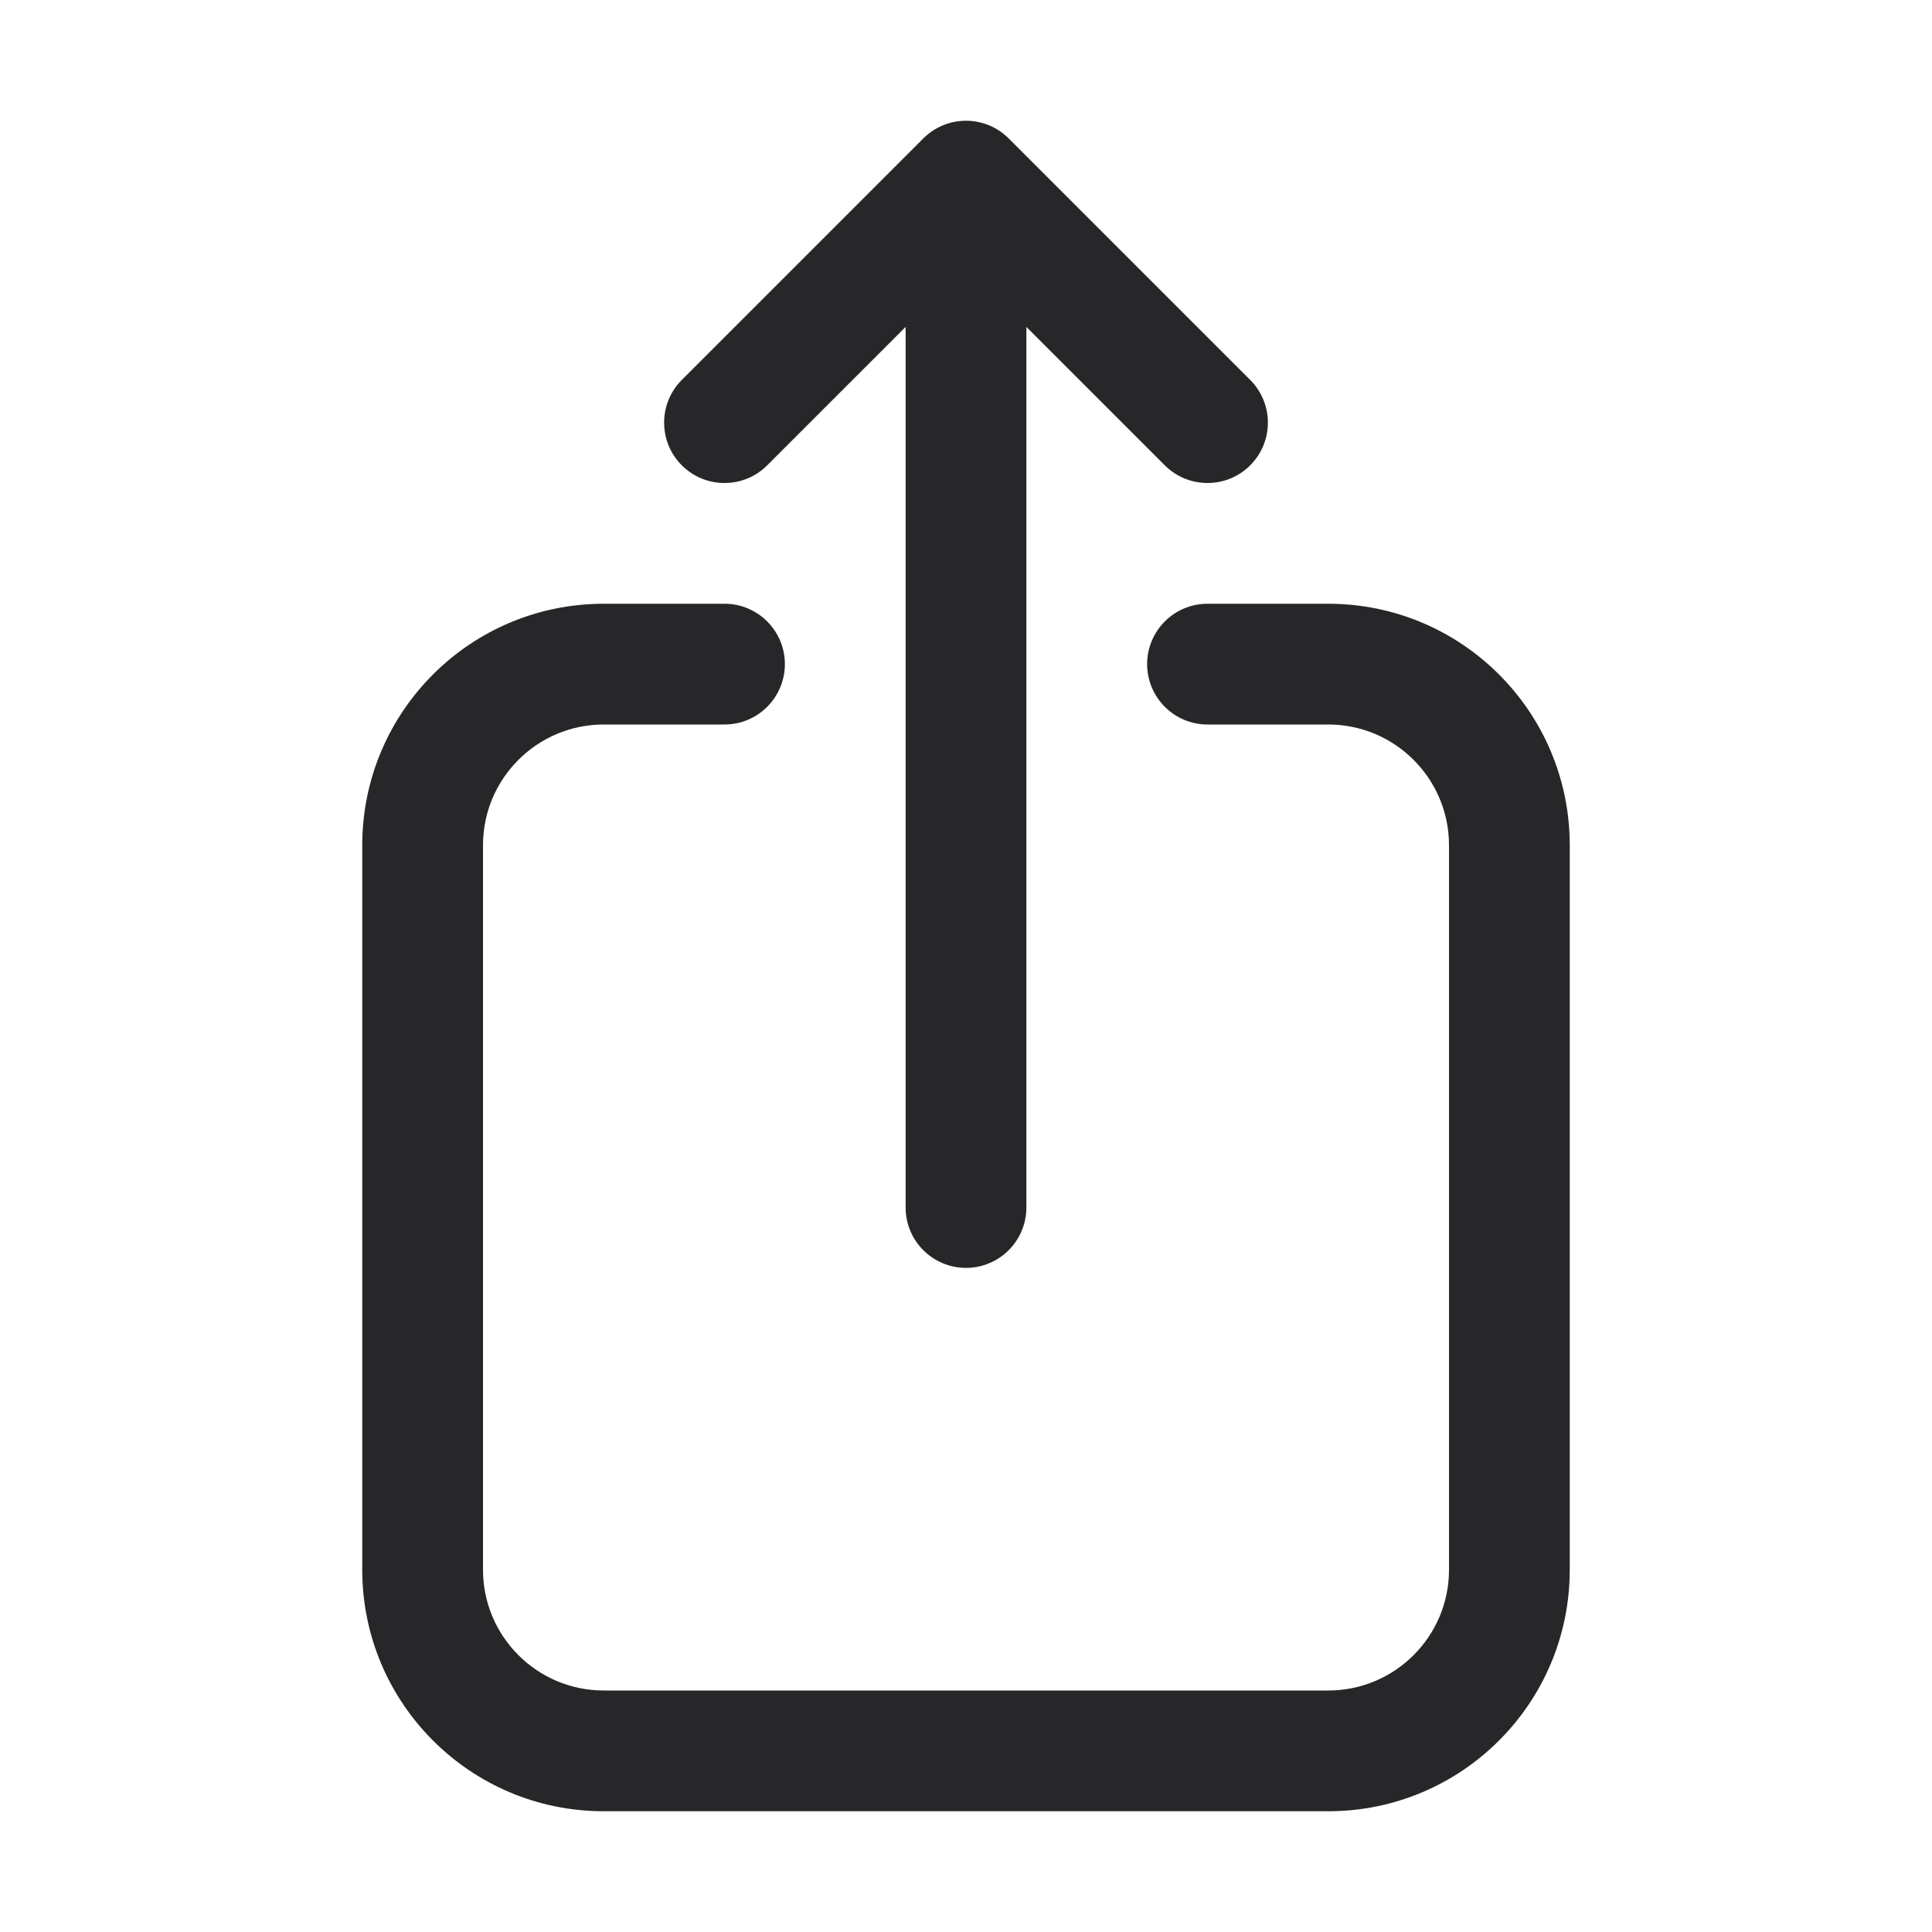 <svg width="20" height="20" viewBox="0 0 20 20" fill="none" xmlns="http://www.w3.org/2000/svg">
<path fill-rule="evenodd" clip-rule="evenodd" d="M9.558 1.433C9.802 1.189 10.198 1.189 10.442 1.433L12.942 3.933C13.186 4.177 13.186 4.573 12.942 4.817C12.698 5.061 12.302 5.061 12.058 4.817L10.625 3.384L10.625 12.5C10.625 12.845 10.345 13.125 10 13.125C9.655 13.125 9.375 12.845 9.375 12.5L9.375 3.384L7.942 4.817C7.698 5.061 7.302 5.061 7.058 4.817C6.814 4.573 6.814 4.177 7.058 3.933L9.558 1.433ZM6.25 7.5C5.56 7.5 5 8.06 5 8.75V16.25C5 16.94 5.56 17.5 6.25 17.5H13.75C14.44 17.5 15 16.94 15 16.25V8.75C15 8.06 14.44 7.5 13.75 7.5H12.5C12.155 7.5 11.875 7.22 11.875 6.875C11.875 6.53 12.155 6.25 12.5 6.25H13.75C15.131 6.25 16.25 7.369 16.25 8.75V16.25C16.25 17.631 15.131 18.75 13.75 18.75H6.25C4.869 18.75 3.75 17.631 3.75 16.25V8.75C3.75 7.369 4.869 6.25 6.25 6.25H7.5C7.845 6.25 8.125 6.53 8.125 6.875C8.125 7.22 7.845 7.5 7.5 7.5H6.25Z" fill="#27272A"/>
</svg>
